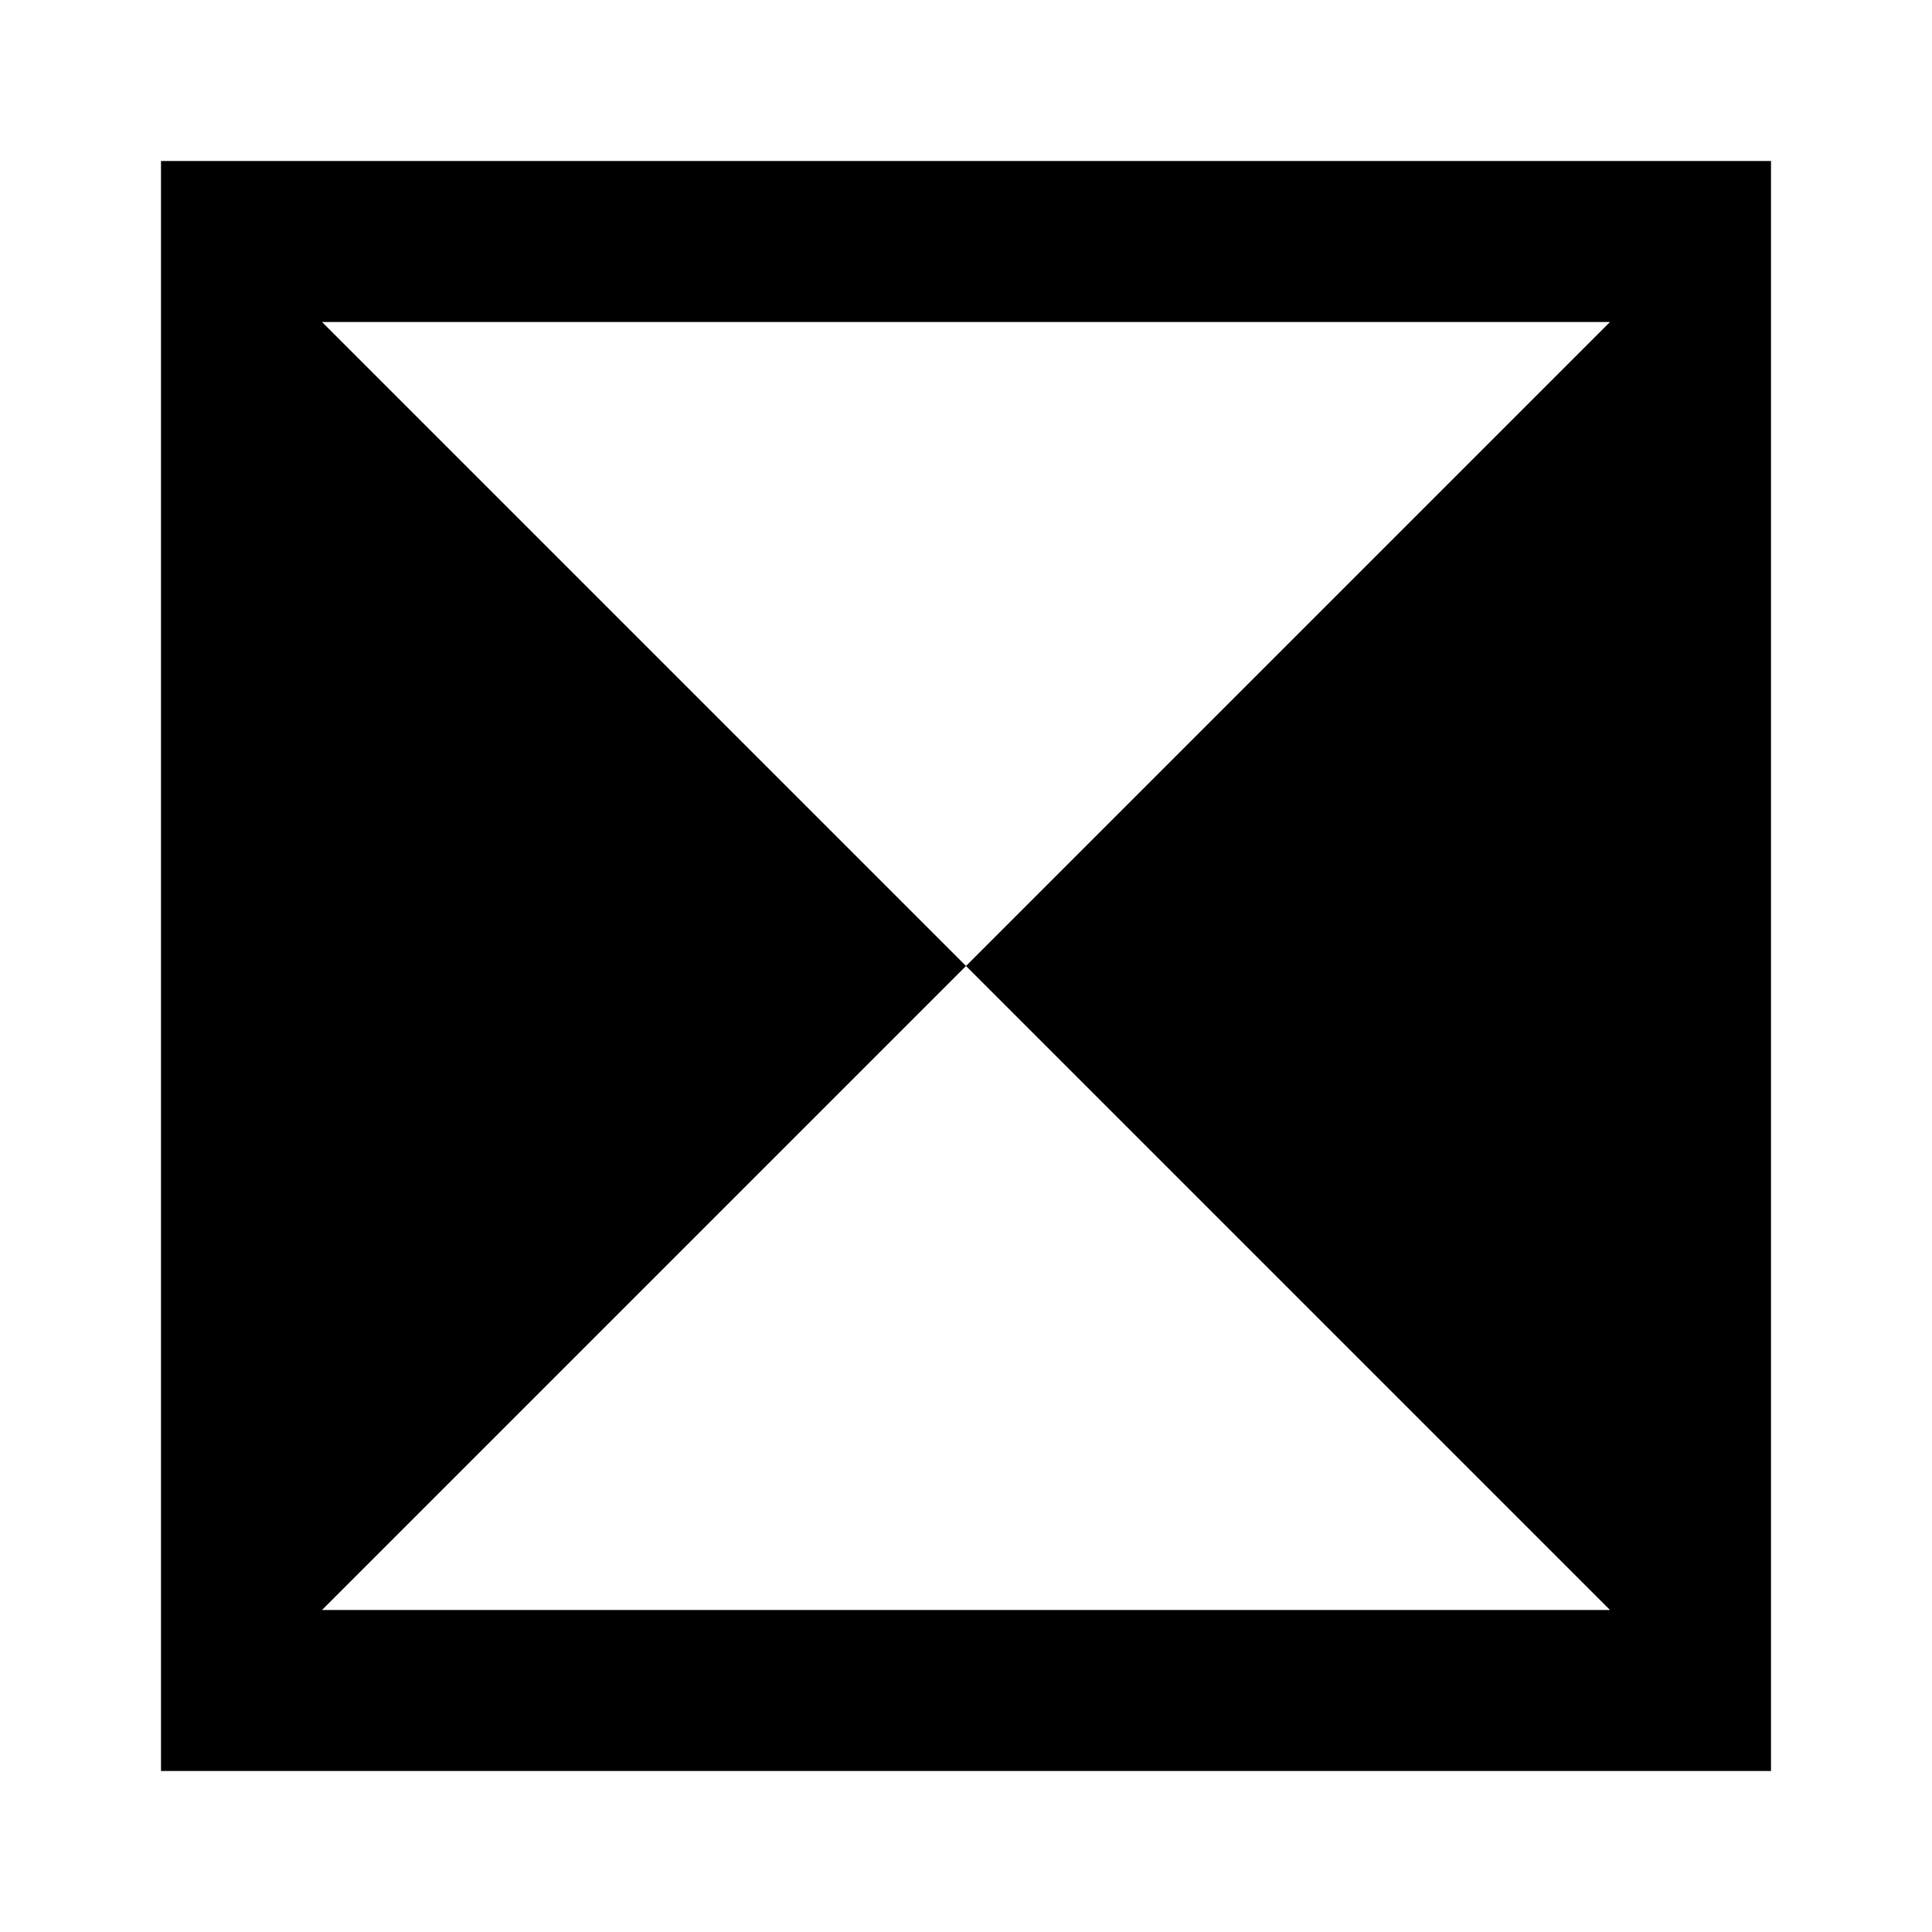 <svg xmlns="http://www.w3.org/2000/svg" viewBox="0 0 24 24"><defs><style>.cls-1{fill:none;}</style></defs><g id="icons"><g id="mpt-magneticextensometer"><rect id="margin" class="cls-1" width="24" height="24"/><path id="icon" d="M2,2V22H22V2H2ZM4,20l3-3,5-5,5,5,3,3ZM17,7l-5,5L7,7,4,4H20Z"/></g></g></svg>